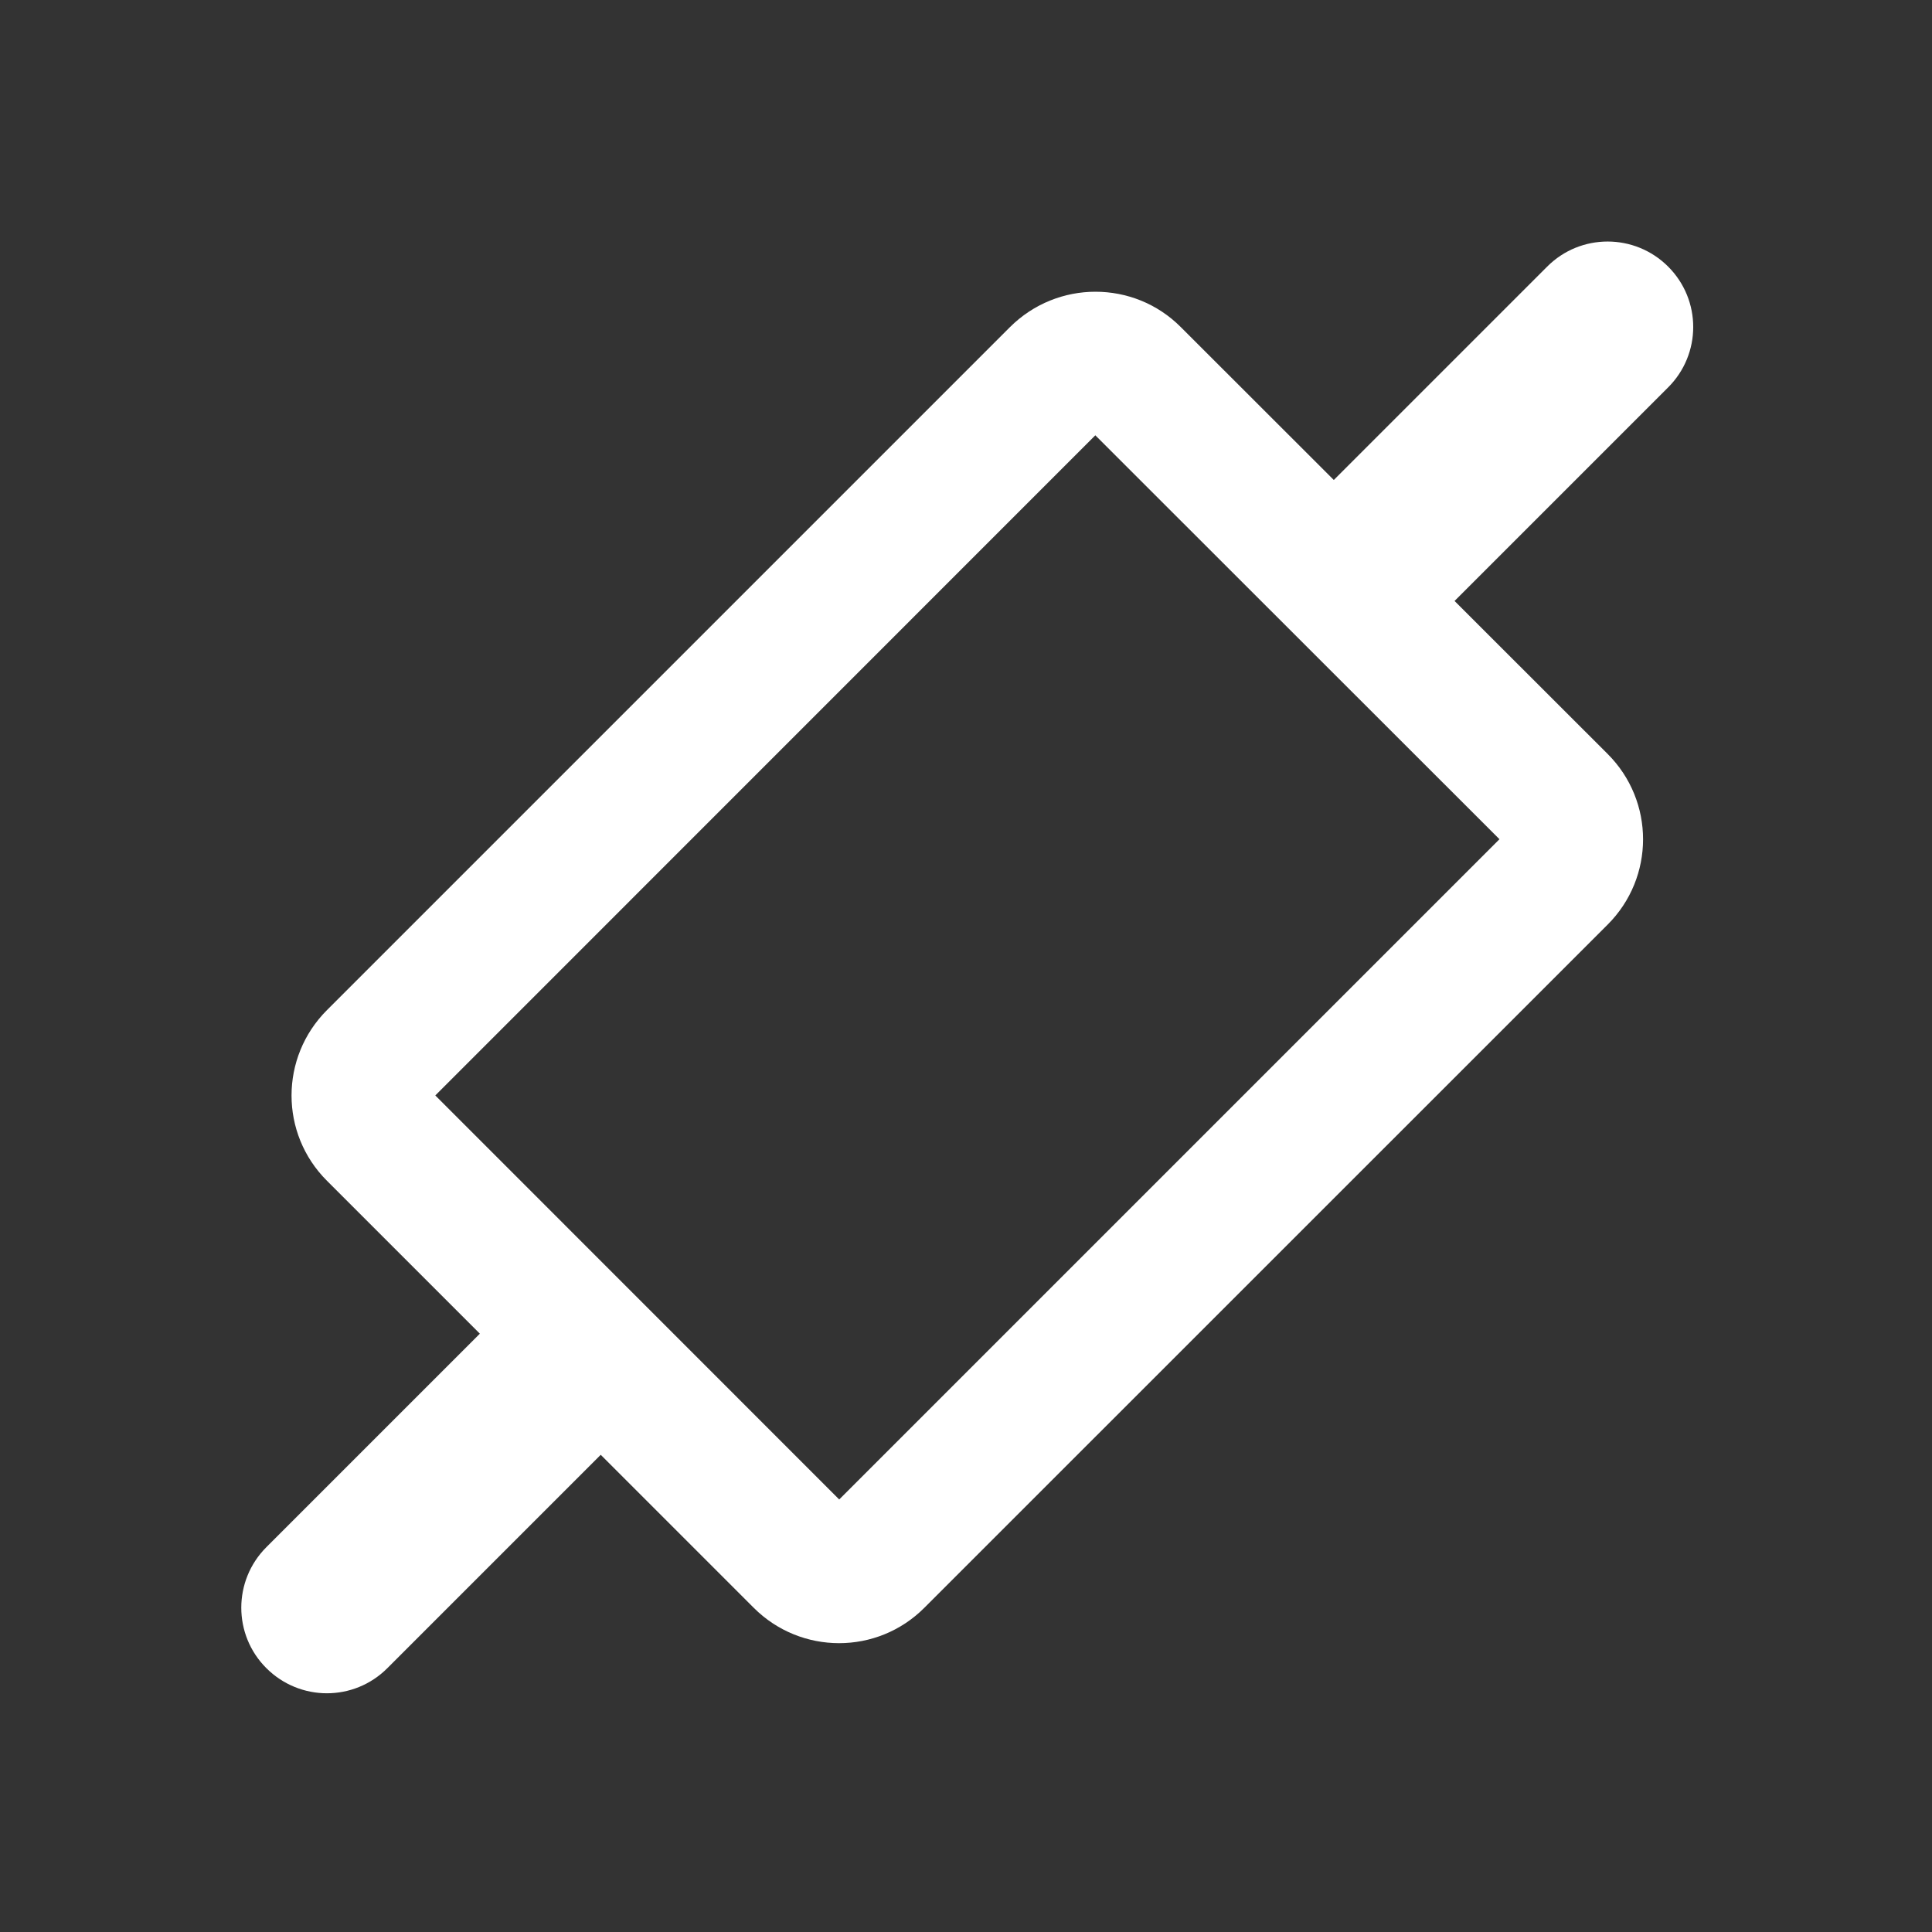 <?xml version="1.0" encoding="utf-8"?>
<!-- Generator: Adobe Illustrator 15.0.0, SVG Export Plug-In  -->
<!DOCTYPE svg PUBLIC "-//W3C//DTD SVG 1.1//EN" "http://www.w3.org/Graphics/SVG/1.1/DTD/svg11.dtd">
<svg version="1.1"
	 xmlns="http://www.w3.org/2000/svg" xmlns:xlink="http://www.w3.org/1999/xlink" xmlns:a="http://ns.adobe.com/AdobeSVGViewerExtensions/3.0/"
	 x="0px" y="0px" width="16px" height="16px" viewBox="8 69.97 16 16" enable-background="new 8 69.97 16 16" xml:space="preserve">
<rect x="8" y="69.97" width="16" height="16" fill="#333333" stroke="none"/>
<defs>
</defs>
<rect display="none" fill="#66A19F" width="87" height="2381.97"/>
<path fill="#FFFFFF" d="M21.815,72.178c-0.277-0.277-0.726-0.277-1.002,0l-1.767,1.767l-1.267-1.266c-0.195-0.196-0.451-0.293-0.707-0.293
	c-0.256,0-0.512,0.098-0.708,0.293l-5.656,5.656c-0.391,0.391-0.392,1.023,0,1.414l1.266,1.266l-1.768,1.768
	c-0.277,0.277-0.277,0.726,0,1.002c0.138,0.138,0.32,0.208,0.501,0.208c0.181,0,0.362-0.069,0.501-0.208l1.767-1.767l1.267,1.267
	c0.195,0.195,0.451,0.293,0.707,0.293c0.256,0,0.512-0.098,0.707-0.294l5.657-5.656c0.392-0.391,0.392-1.023,0.001-1.414
	l-1.268-1.267l1.767-1.767C22.092,72.903,22.092,72.455,21.815,72.178z M14.95,82.388l-3.345-3.346l5.466-5.467l3.347,3.345
	L14.95,82.388z"/>
<rect x="8" y="69.97" display="none" opacity="0.2" fill="#E94E47" width="16" height="16"/>
</svg>
